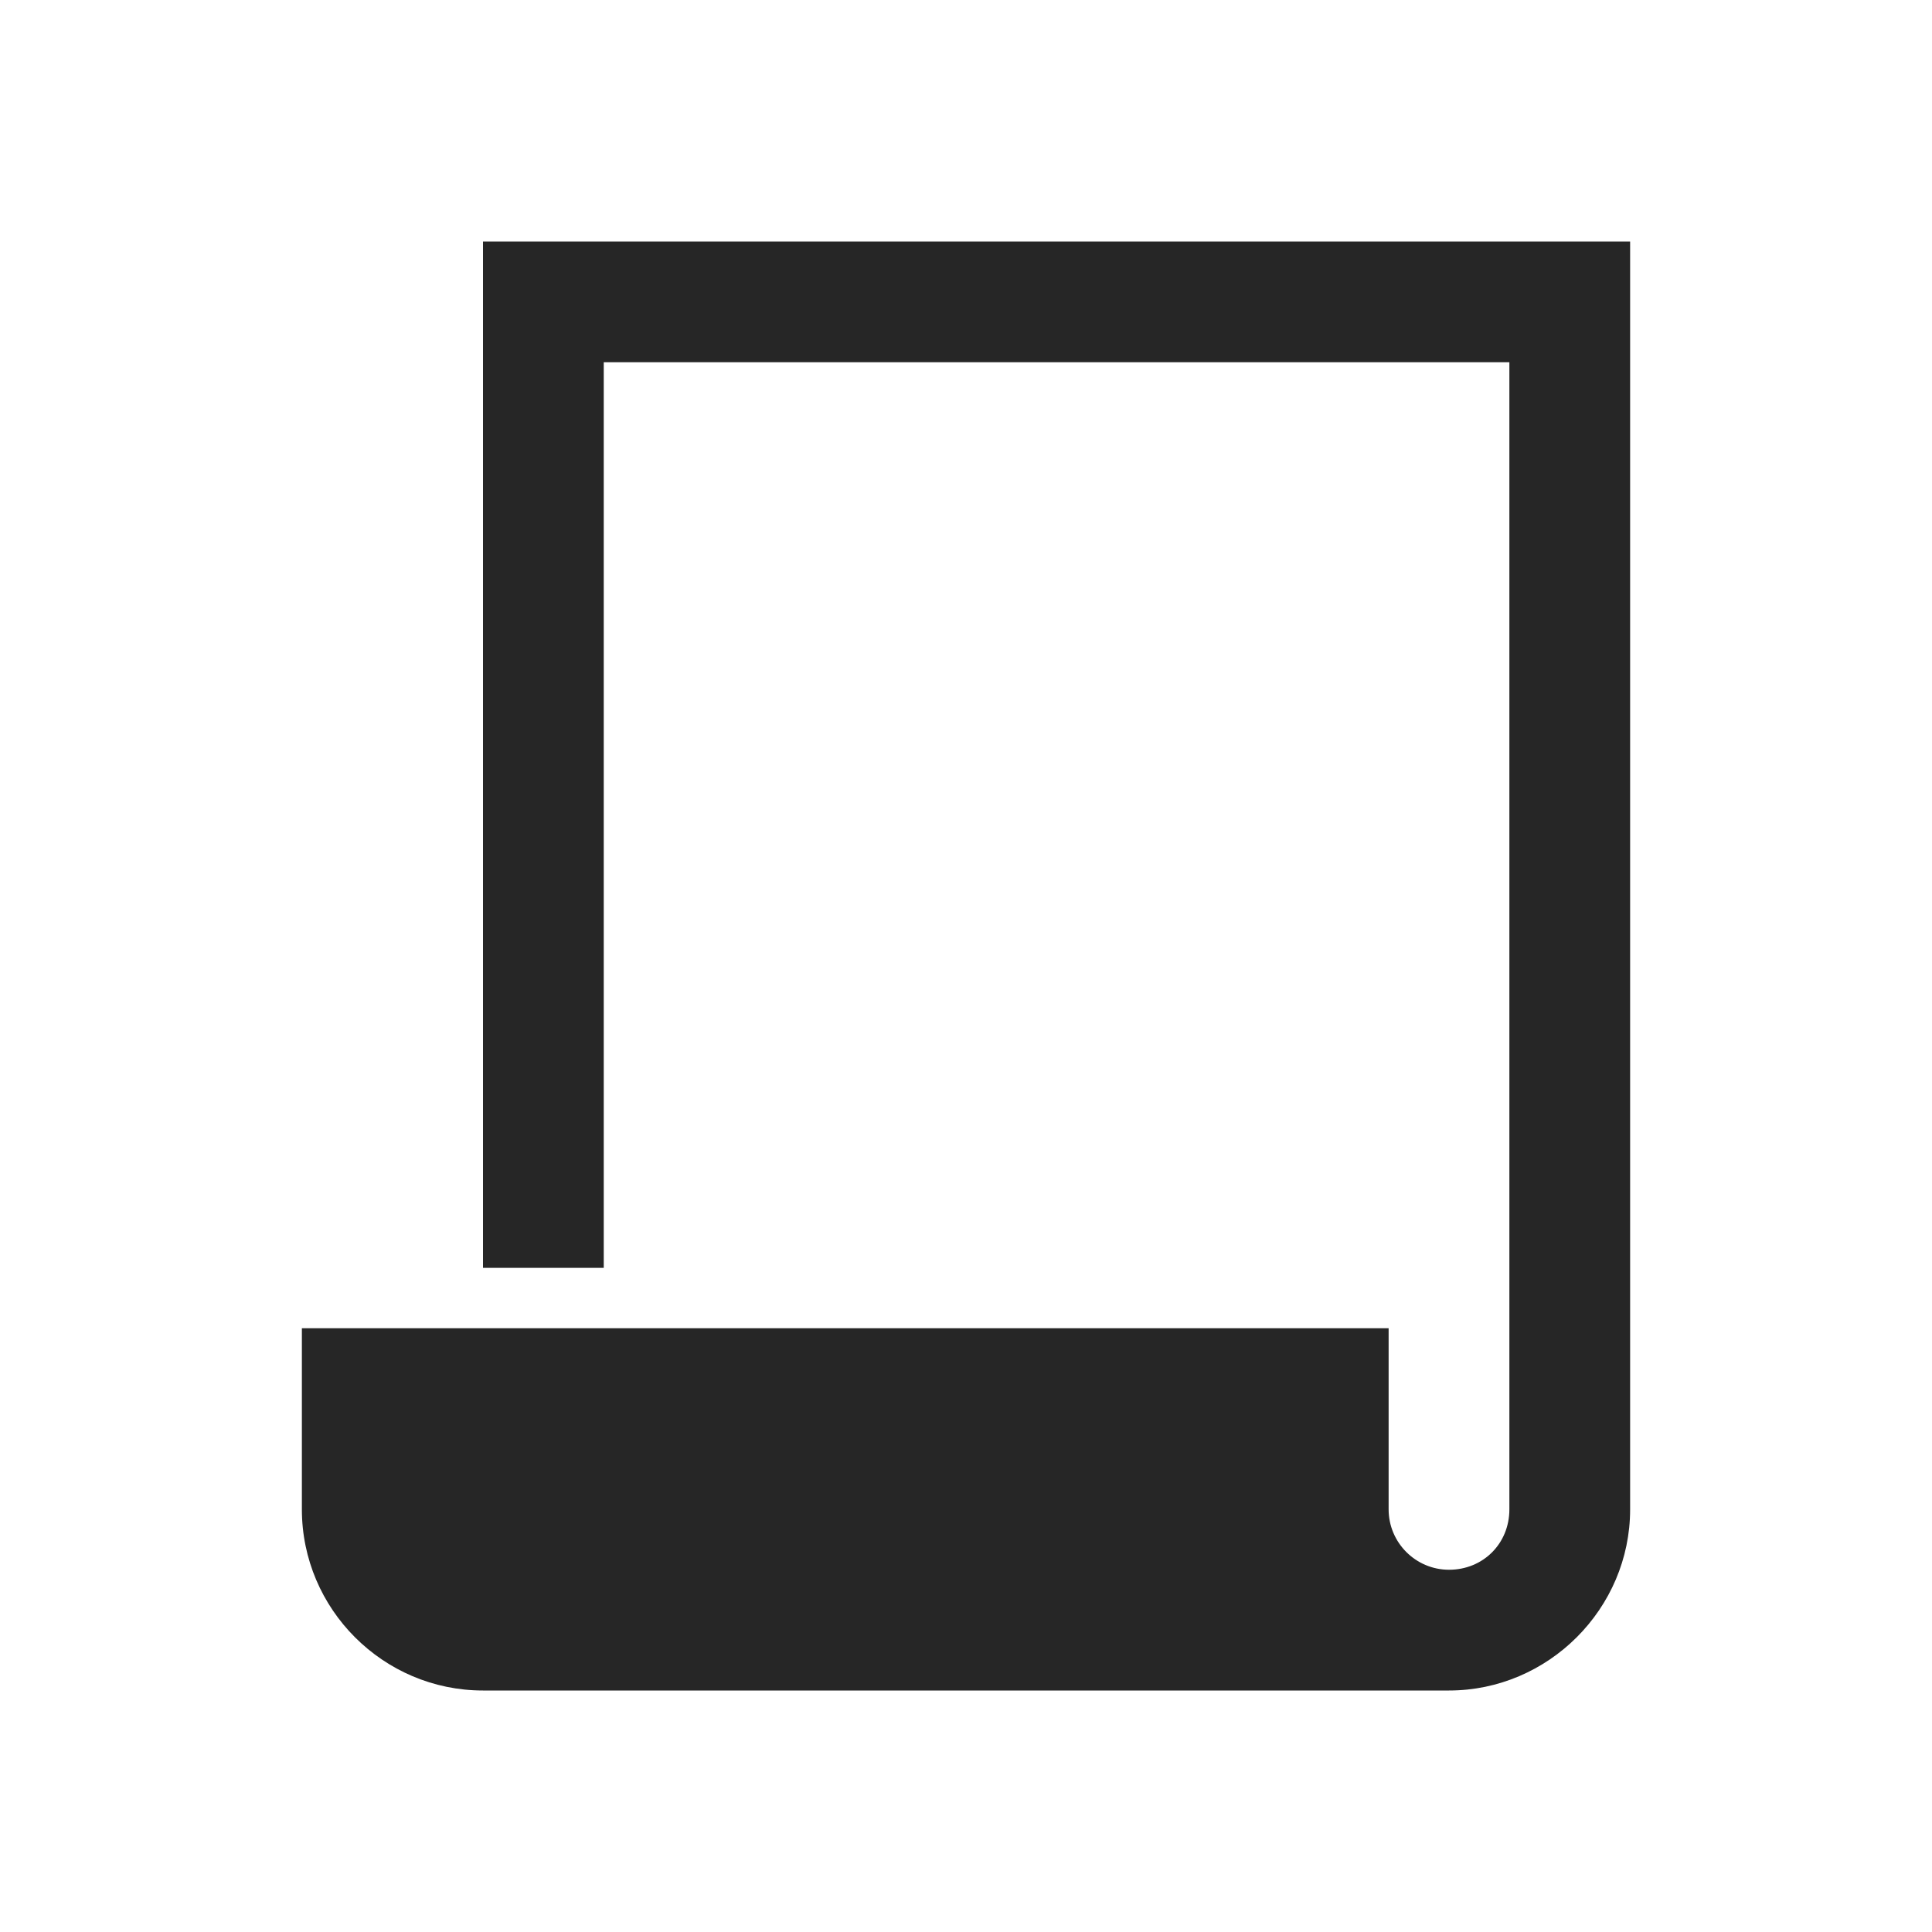 <?xml version="1.0" encoding="UTF-8"?>
<svg xmlns="http://www.w3.org/2000/svg" xmlns:xlink="http://www.w3.org/1999/xlink" viewBox="0 0 32 32" version="1.1" fill="#262626"><g id="surface1" fill="#262626"><path style=" " d="M 8 4 L 8 21 L 10 21 L 10 6 L 25 6 L 25 25 C 25 25.566 24.566 26 24 26 C 23.449 26 23 25.551 23 25 L 23 22 L 5 22 L 5 25 C 5 26.652 6.348 28 8 28 L 24 28 C 25.645 28 27 26.645 27 25 L 27 4 Z " fill="#262626"/></g></svg>
